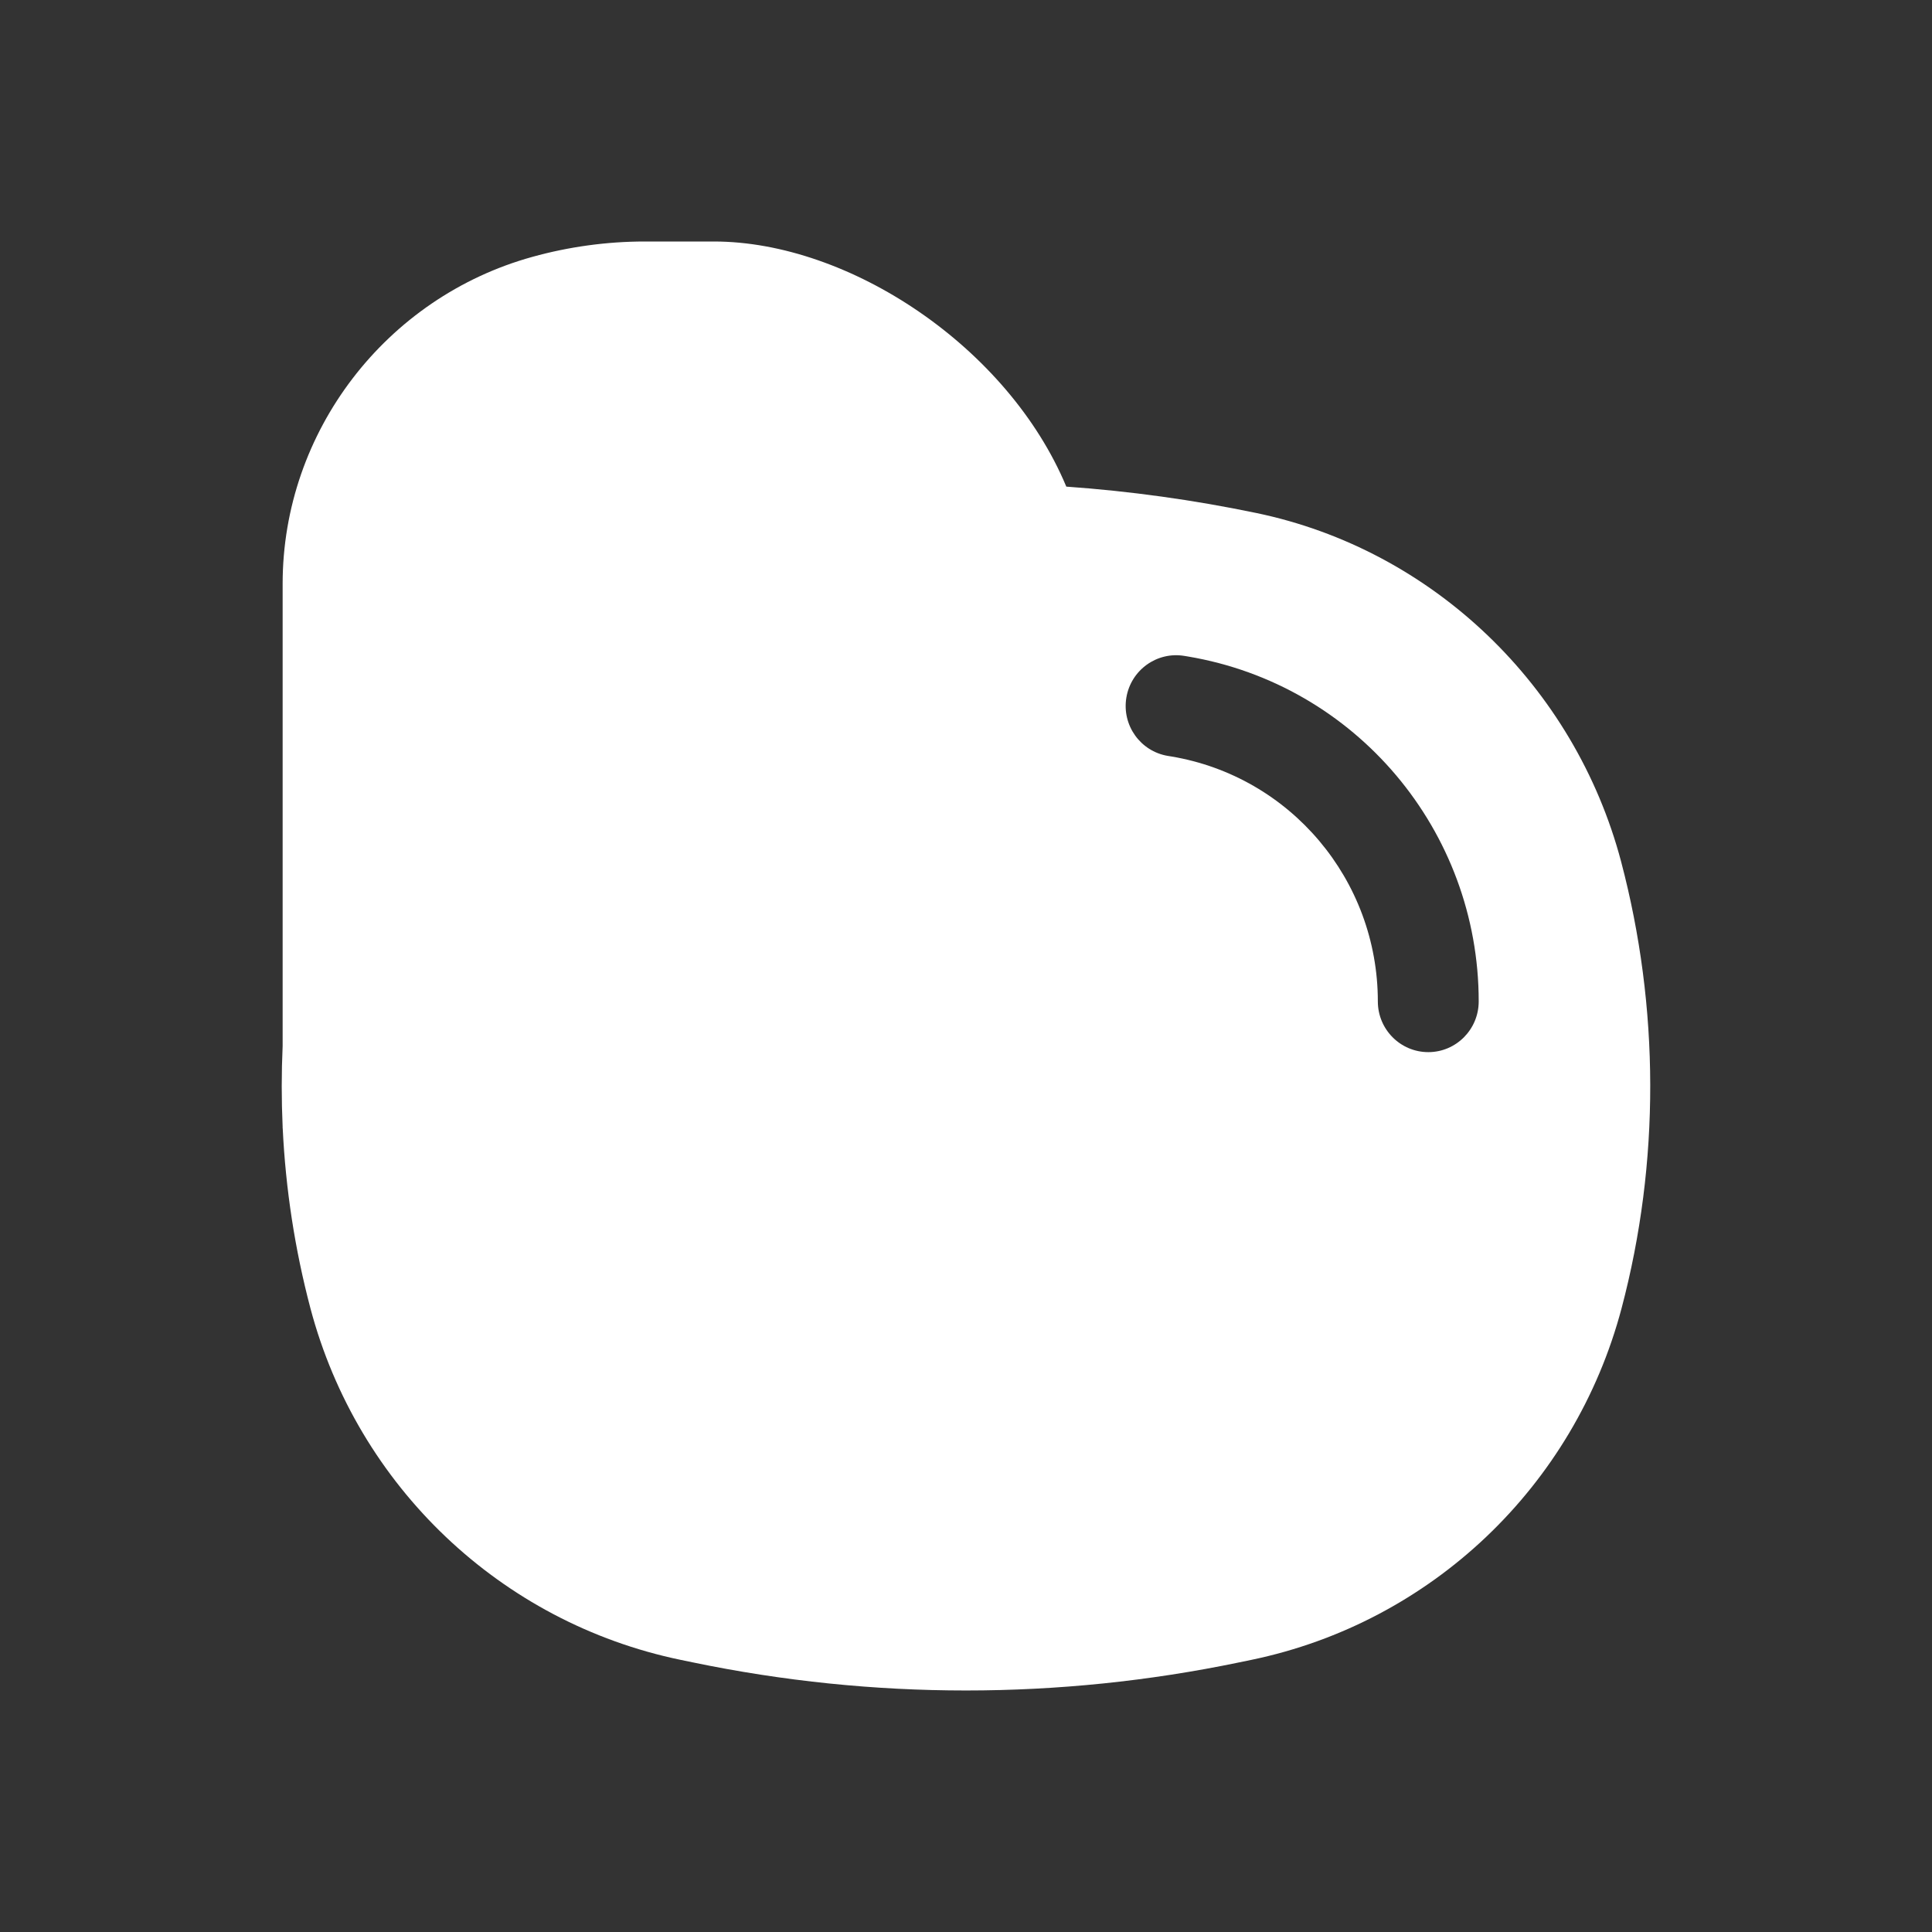 <svg  viewBox="0 0 24 24" fill="currentColor" xmlns="http://www.w3.org/2000/svg">
<rect x="0" y="0" width="24" height="24" fill="#333333" stroke="none"/>
<path fill-rule="evenodd" clip-rule="evenodd" d="M3.511 12.995V7.252C3.511 5.36 4.797 3.693 6.613 3.191C7.066 3.065 7.54 3 8.01 3H8.868C10.549 3 12.522 4.311 13.246 6.045C14.037 6.101 14.824 6.21 15.603 6.372C17.801 6.828 19.561 8.524 20.138 10.703C20.616 12.513 20.623 14.441 20.144 16.251C19.558 18.464 17.779 20.155 15.547 20.619L15.392 20.651C13.154 21.116 10.846 21.116 8.608 20.651L8.453 20.619C6.221 20.155 4.442 18.464 3.856 16.251C3.663 15.52 3.548 14.77 3.512 14.016L3.511 14.014V13.996C3.496 13.663 3.496 13.329 3.511 12.995ZM14.713 8.148C14.372 8.091 14.049 8.323 13.992 8.666C13.935 9.009 14.166 9.333 14.507 9.39L14.55 9.397C16.031 9.645 17.116 10.932 17.116 12.44C17.116 12.788 17.397 13.07 17.743 13.07C18.088 13.07 18.369 12.788 18.369 12.44C18.369 10.317 16.841 8.505 14.756 8.155L14.713 8.148Z" fill="white"/>
</svg>
